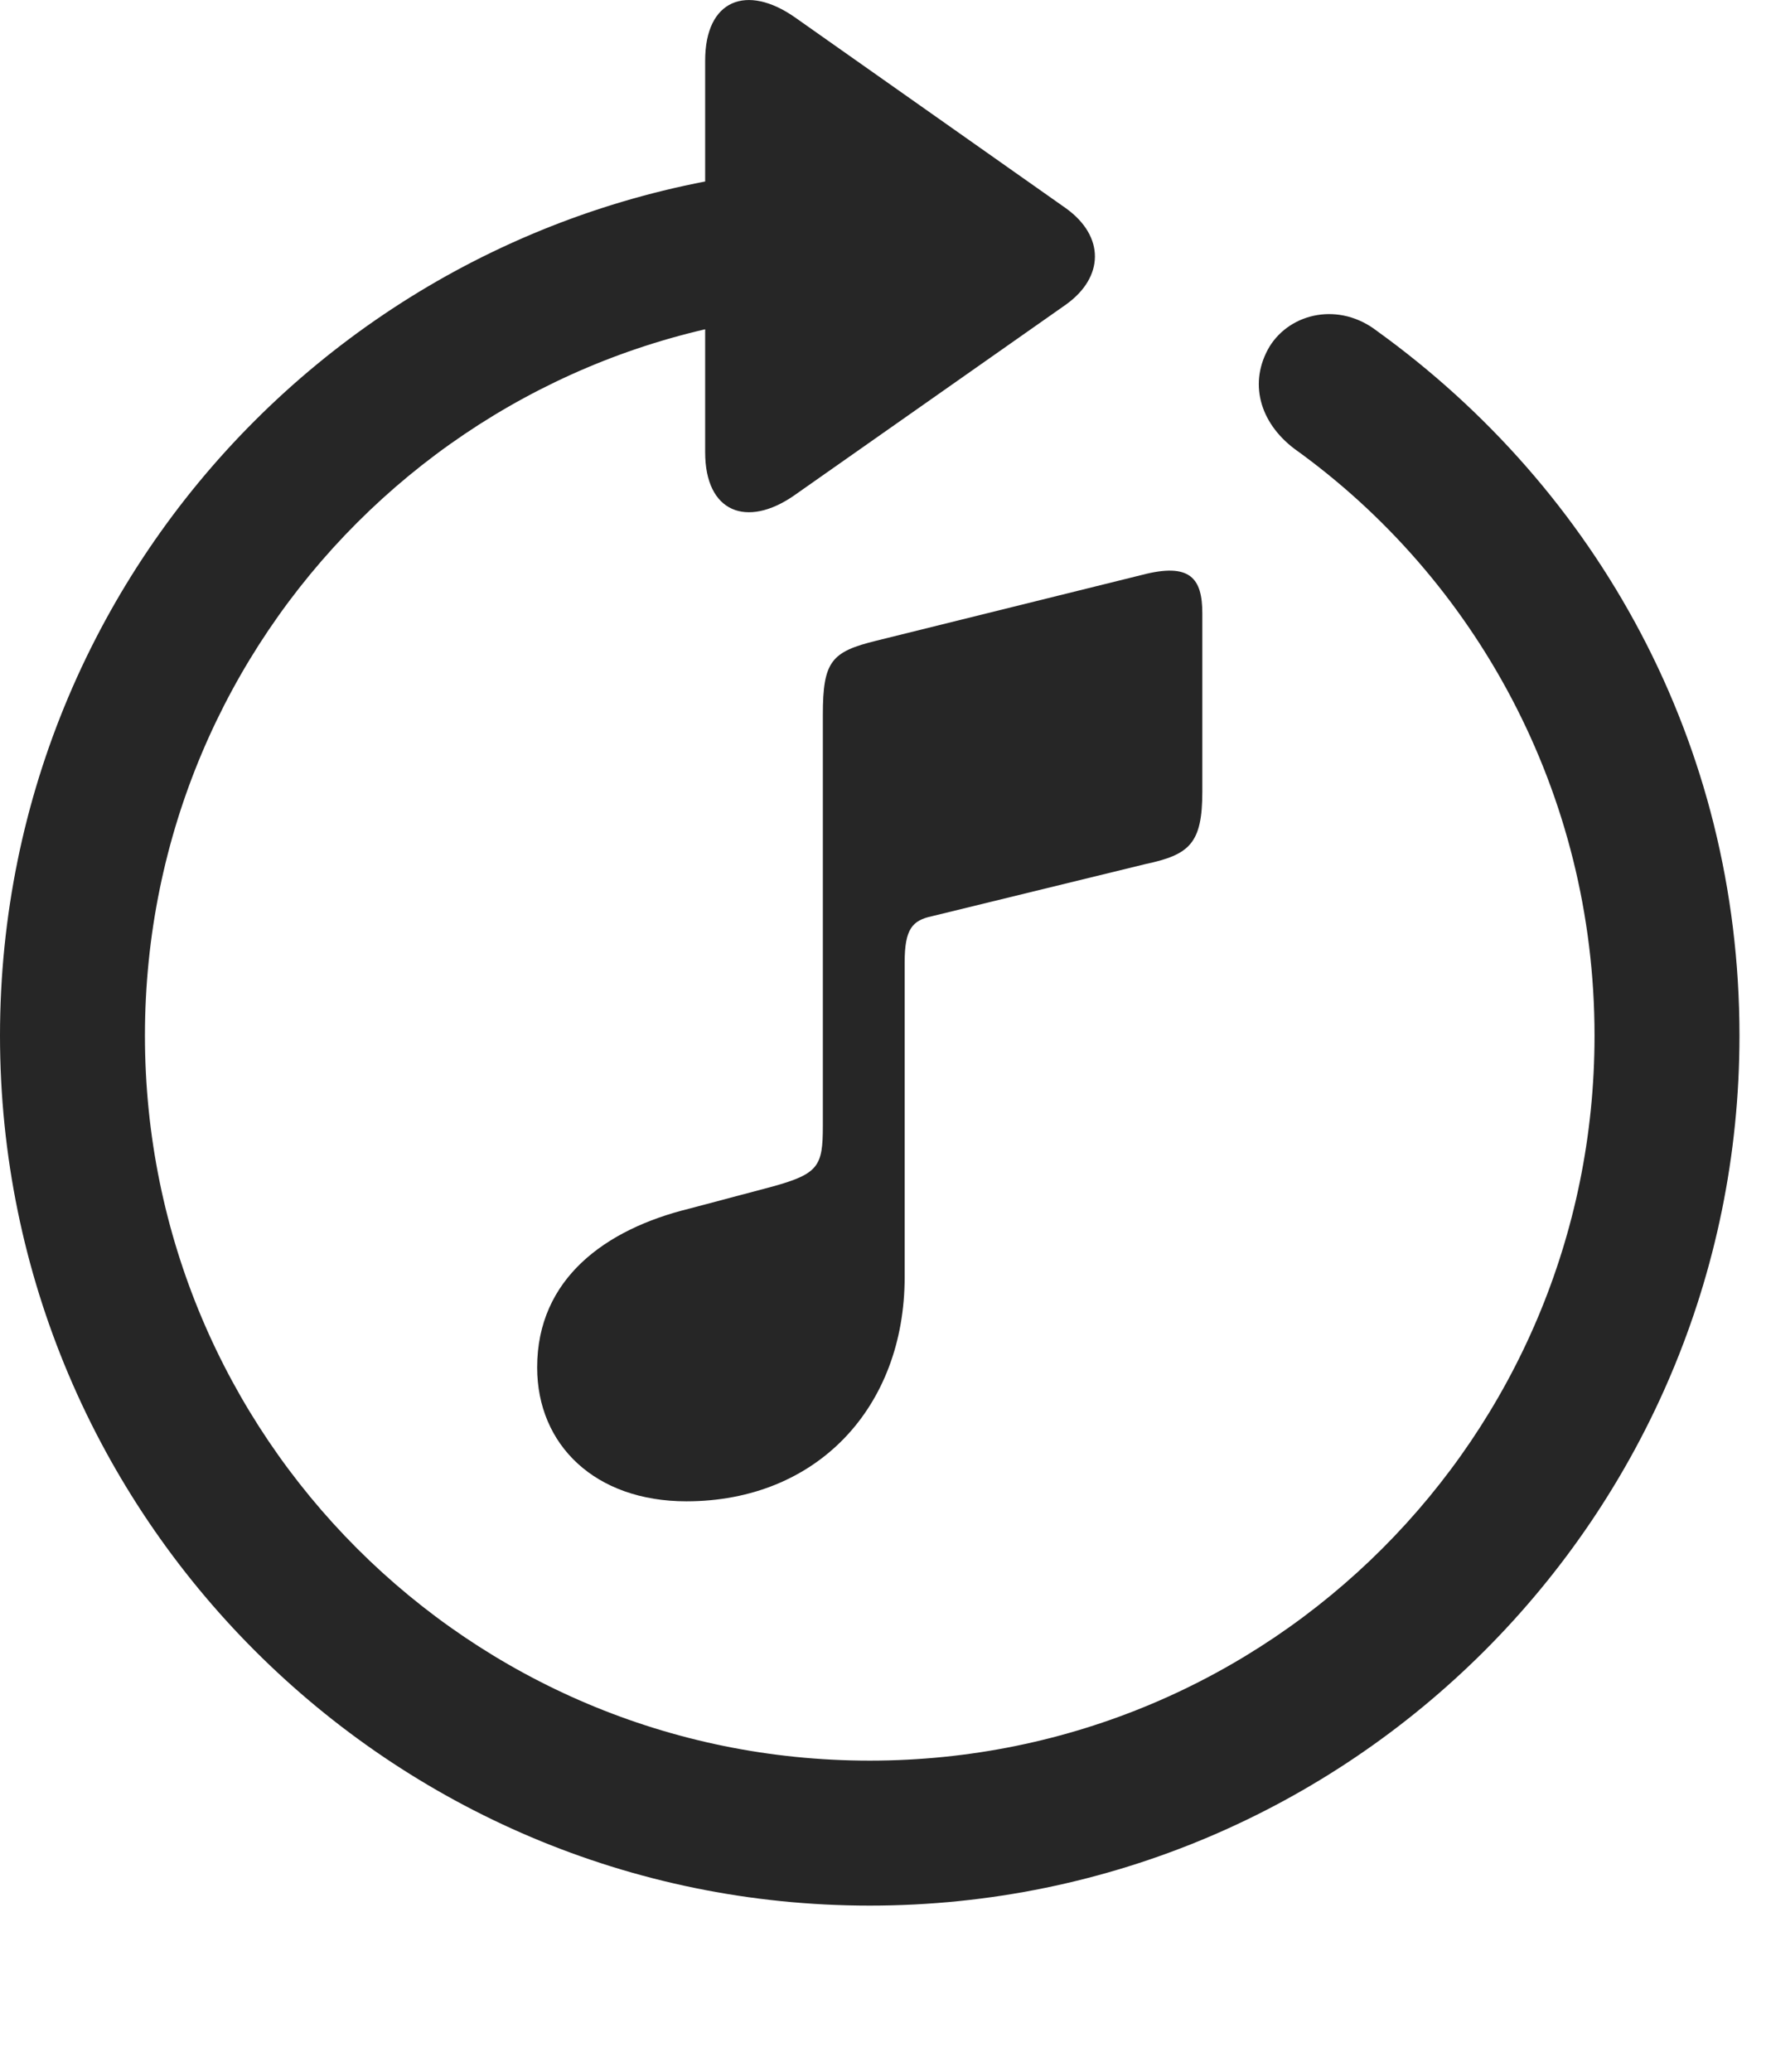 <?xml version="1.0" encoding="UTF-8"?>
<!--Generator: Apple Native CoreSVG 341-->
<!DOCTYPE svg
PUBLIC "-//W3C//DTD SVG 1.1//EN"
       "http://www.w3.org/Graphics/SVG/1.1/DTD/svg11.dtd">
<svg version="1.1" xmlns="http://www.w3.org/2000/svg" xmlns:xlink="http://www.w3.org/1999/xlink" viewBox="0 0 20.283 23.723">
 <g>
  <rect height="23.723" opacity="0" width="20.283" x="0" y="0"/>
  <path d="M8.076 0.695L8.076 5.177C8.076 5.87 8.555 6.046 9.092 5.675L12.207 3.488C12.646 3.175 12.656 2.706 12.207 2.384L9.102 0.197C8.555-0.184 8.076-0.008 8.076 0.695ZM9.961 21.818C15.459 21.818 19.922 17.355 19.922 11.857C19.922 8.507 18.291 5.607 15.771 3.79C15.342 3.458 14.785 3.576 14.541 3.966C14.297 4.376 14.424 4.835 14.824 5.138C16.895 6.622 18.262 9.074 18.262 11.857C18.262 16.447 14.551 20.158 9.961 20.158C5.371 20.158 1.66 16.447 1.66 11.857C1.66 7.267 5.371 3.556 9.961 3.556C10.42 3.556 10.791 3.175 10.791 2.716C10.791 2.277 10.43 1.906 9.971 1.896C4.453 1.906 0 6.359 0 11.857C0 17.355 4.463 21.818 9.961 21.818Z" fill="black" fill-opacity="0.85"/>
  <path d="M13.115 9.894C13.623 9.786 13.77 9.66 13.77 9.064L13.77 7.023C13.77 6.622 13.633 6.437 13.076 6.583L10.039 7.335C9.521 7.462 9.424 7.57 9.424 8.185L9.424 12.892C9.424 13.351 9.375 13.439 8.848 13.585L7.891 13.839C6.934 14.074 6.152 14.64 6.152 15.656C6.152 16.544 6.816 17.189 7.861 17.189C9.355 17.189 10.361 16.115 10.361 14.62L10.361 11.017C10.361 10.636 10.449 10.538 10.674 10.49Z" fill="black" fill-opacity="0.85"/>
 </g>
</svg>
